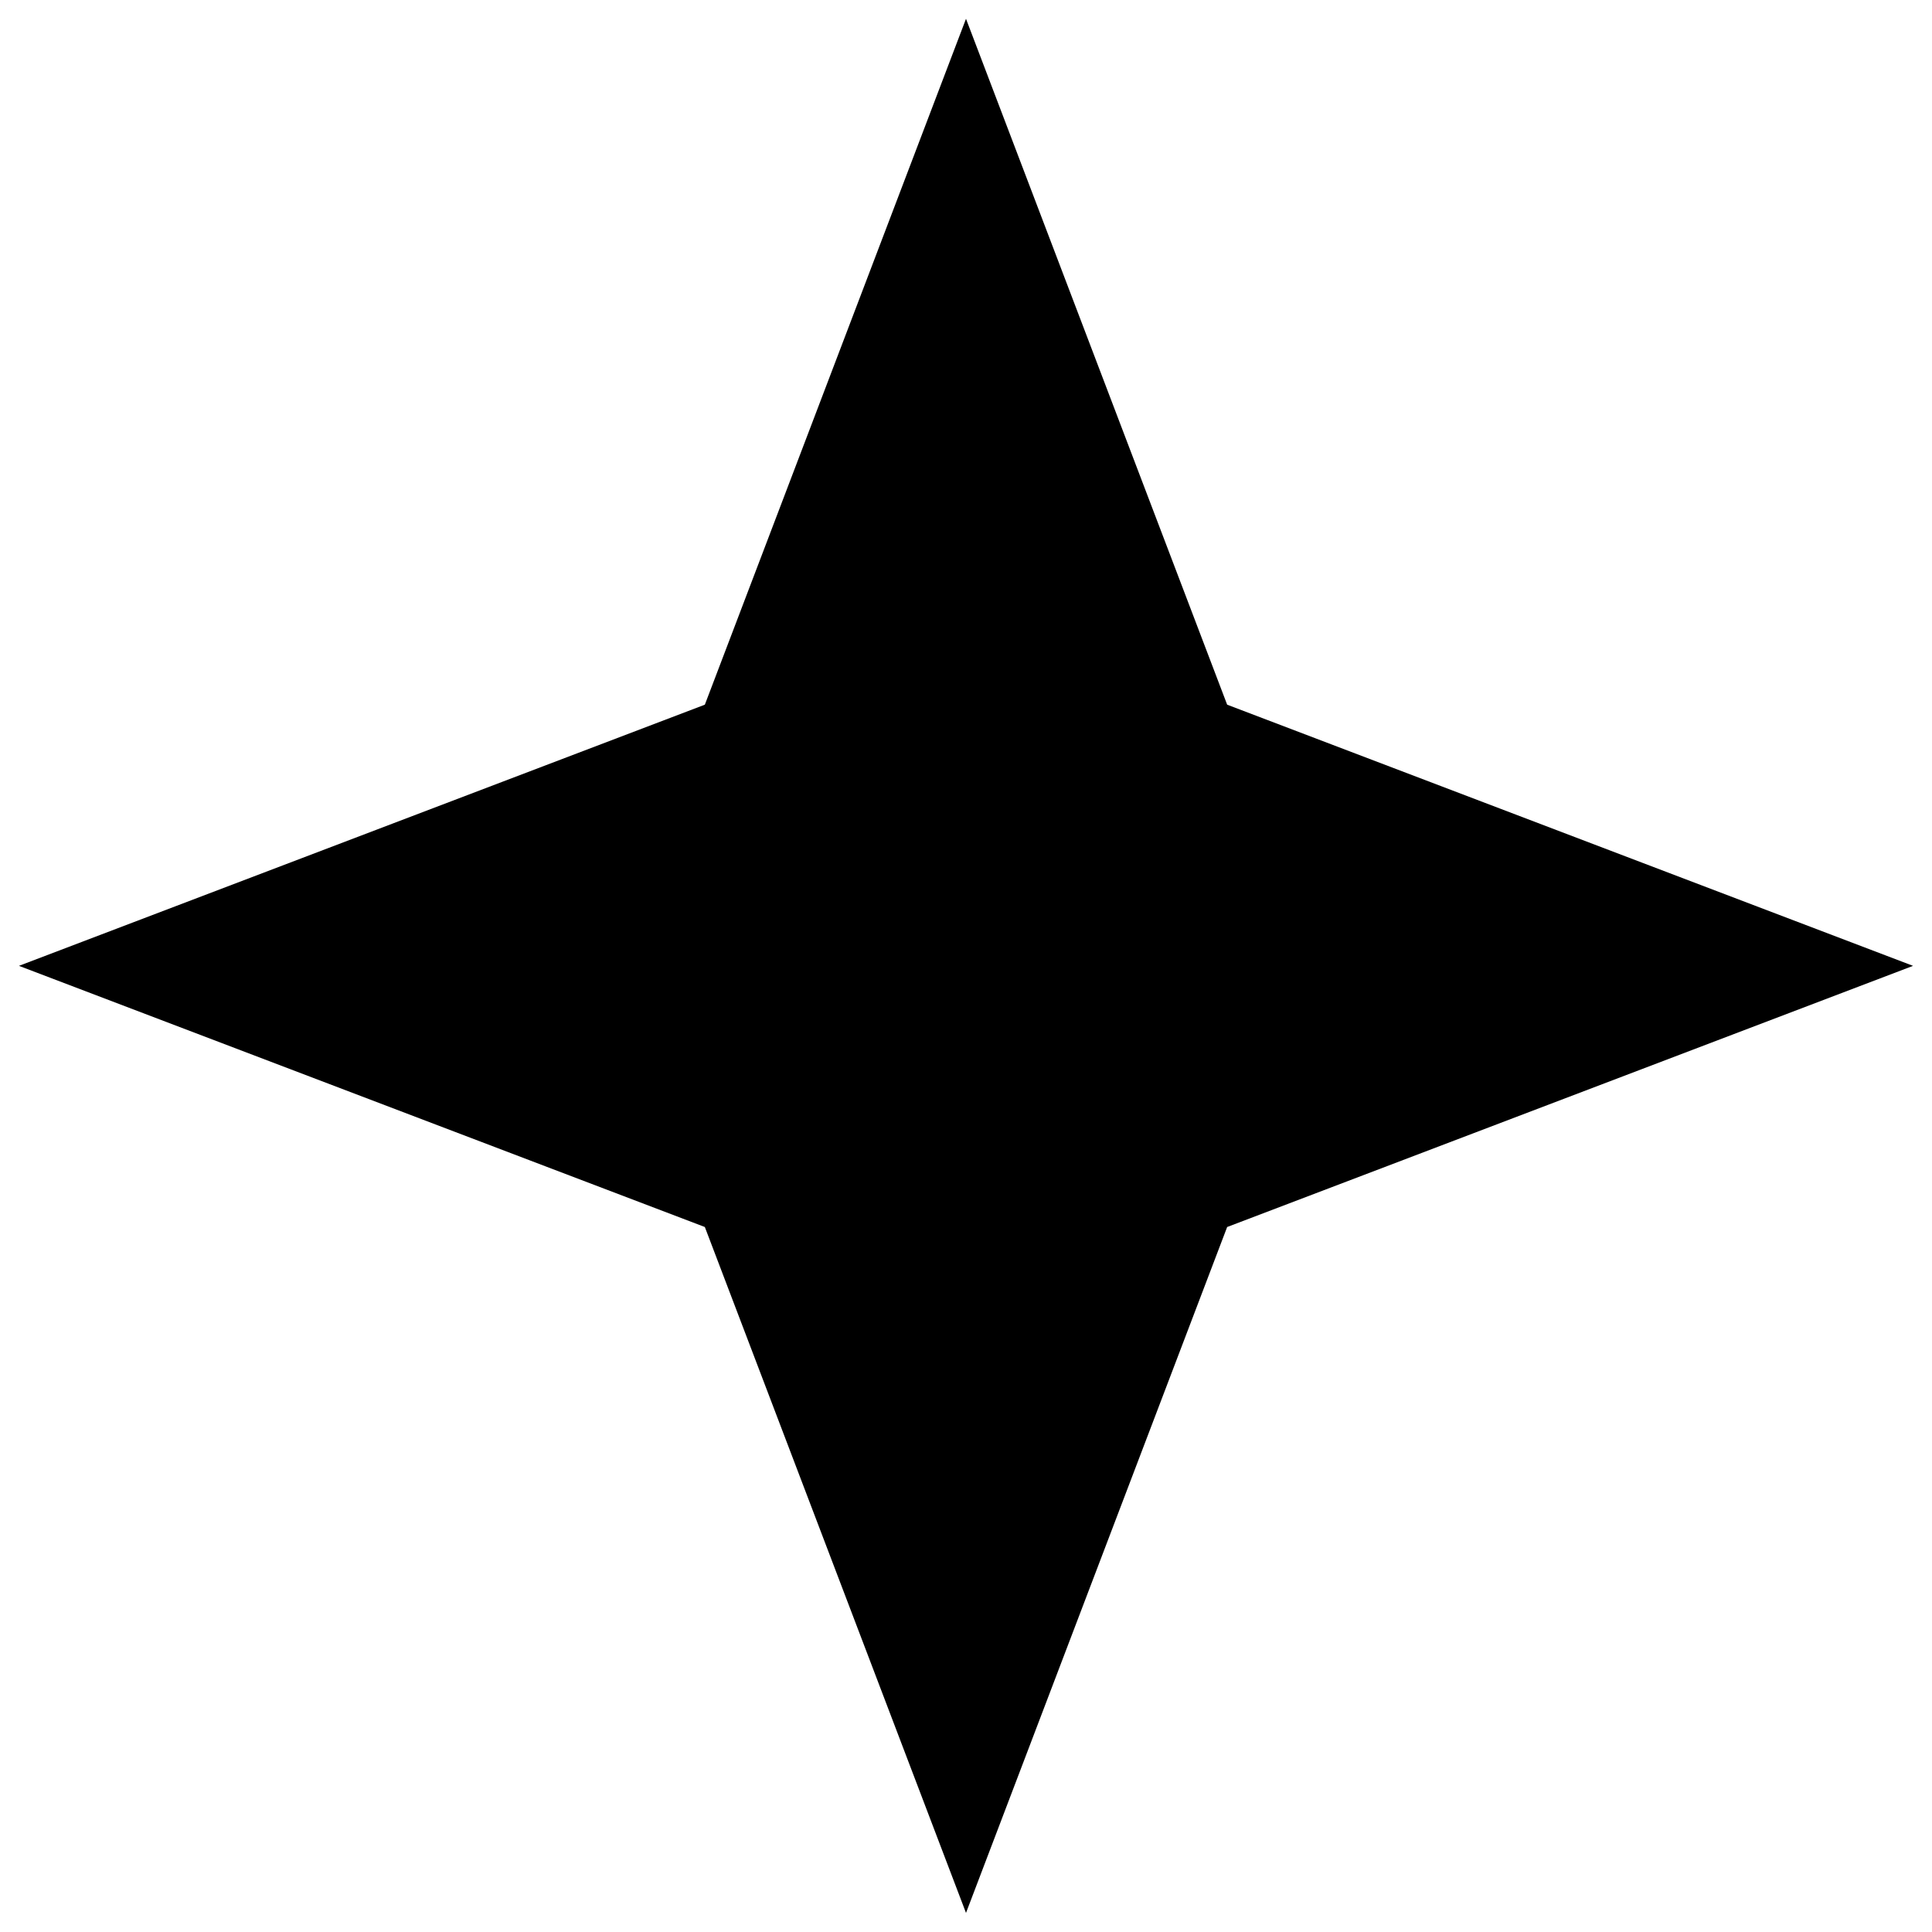 <svg width="51" height="51" viewBox="0 0 51 51" fill="none" xmlns="http://www.w3.org/2000/svg">
<path d="M25.5 0.496L32.394 18.602L50.5 25.496L32.394 32.39L25.5 50.496L18.606 32.39L0.5 25.496L18.606 18.602L25.5 0.496Z" fill="black"/>
</svg>
